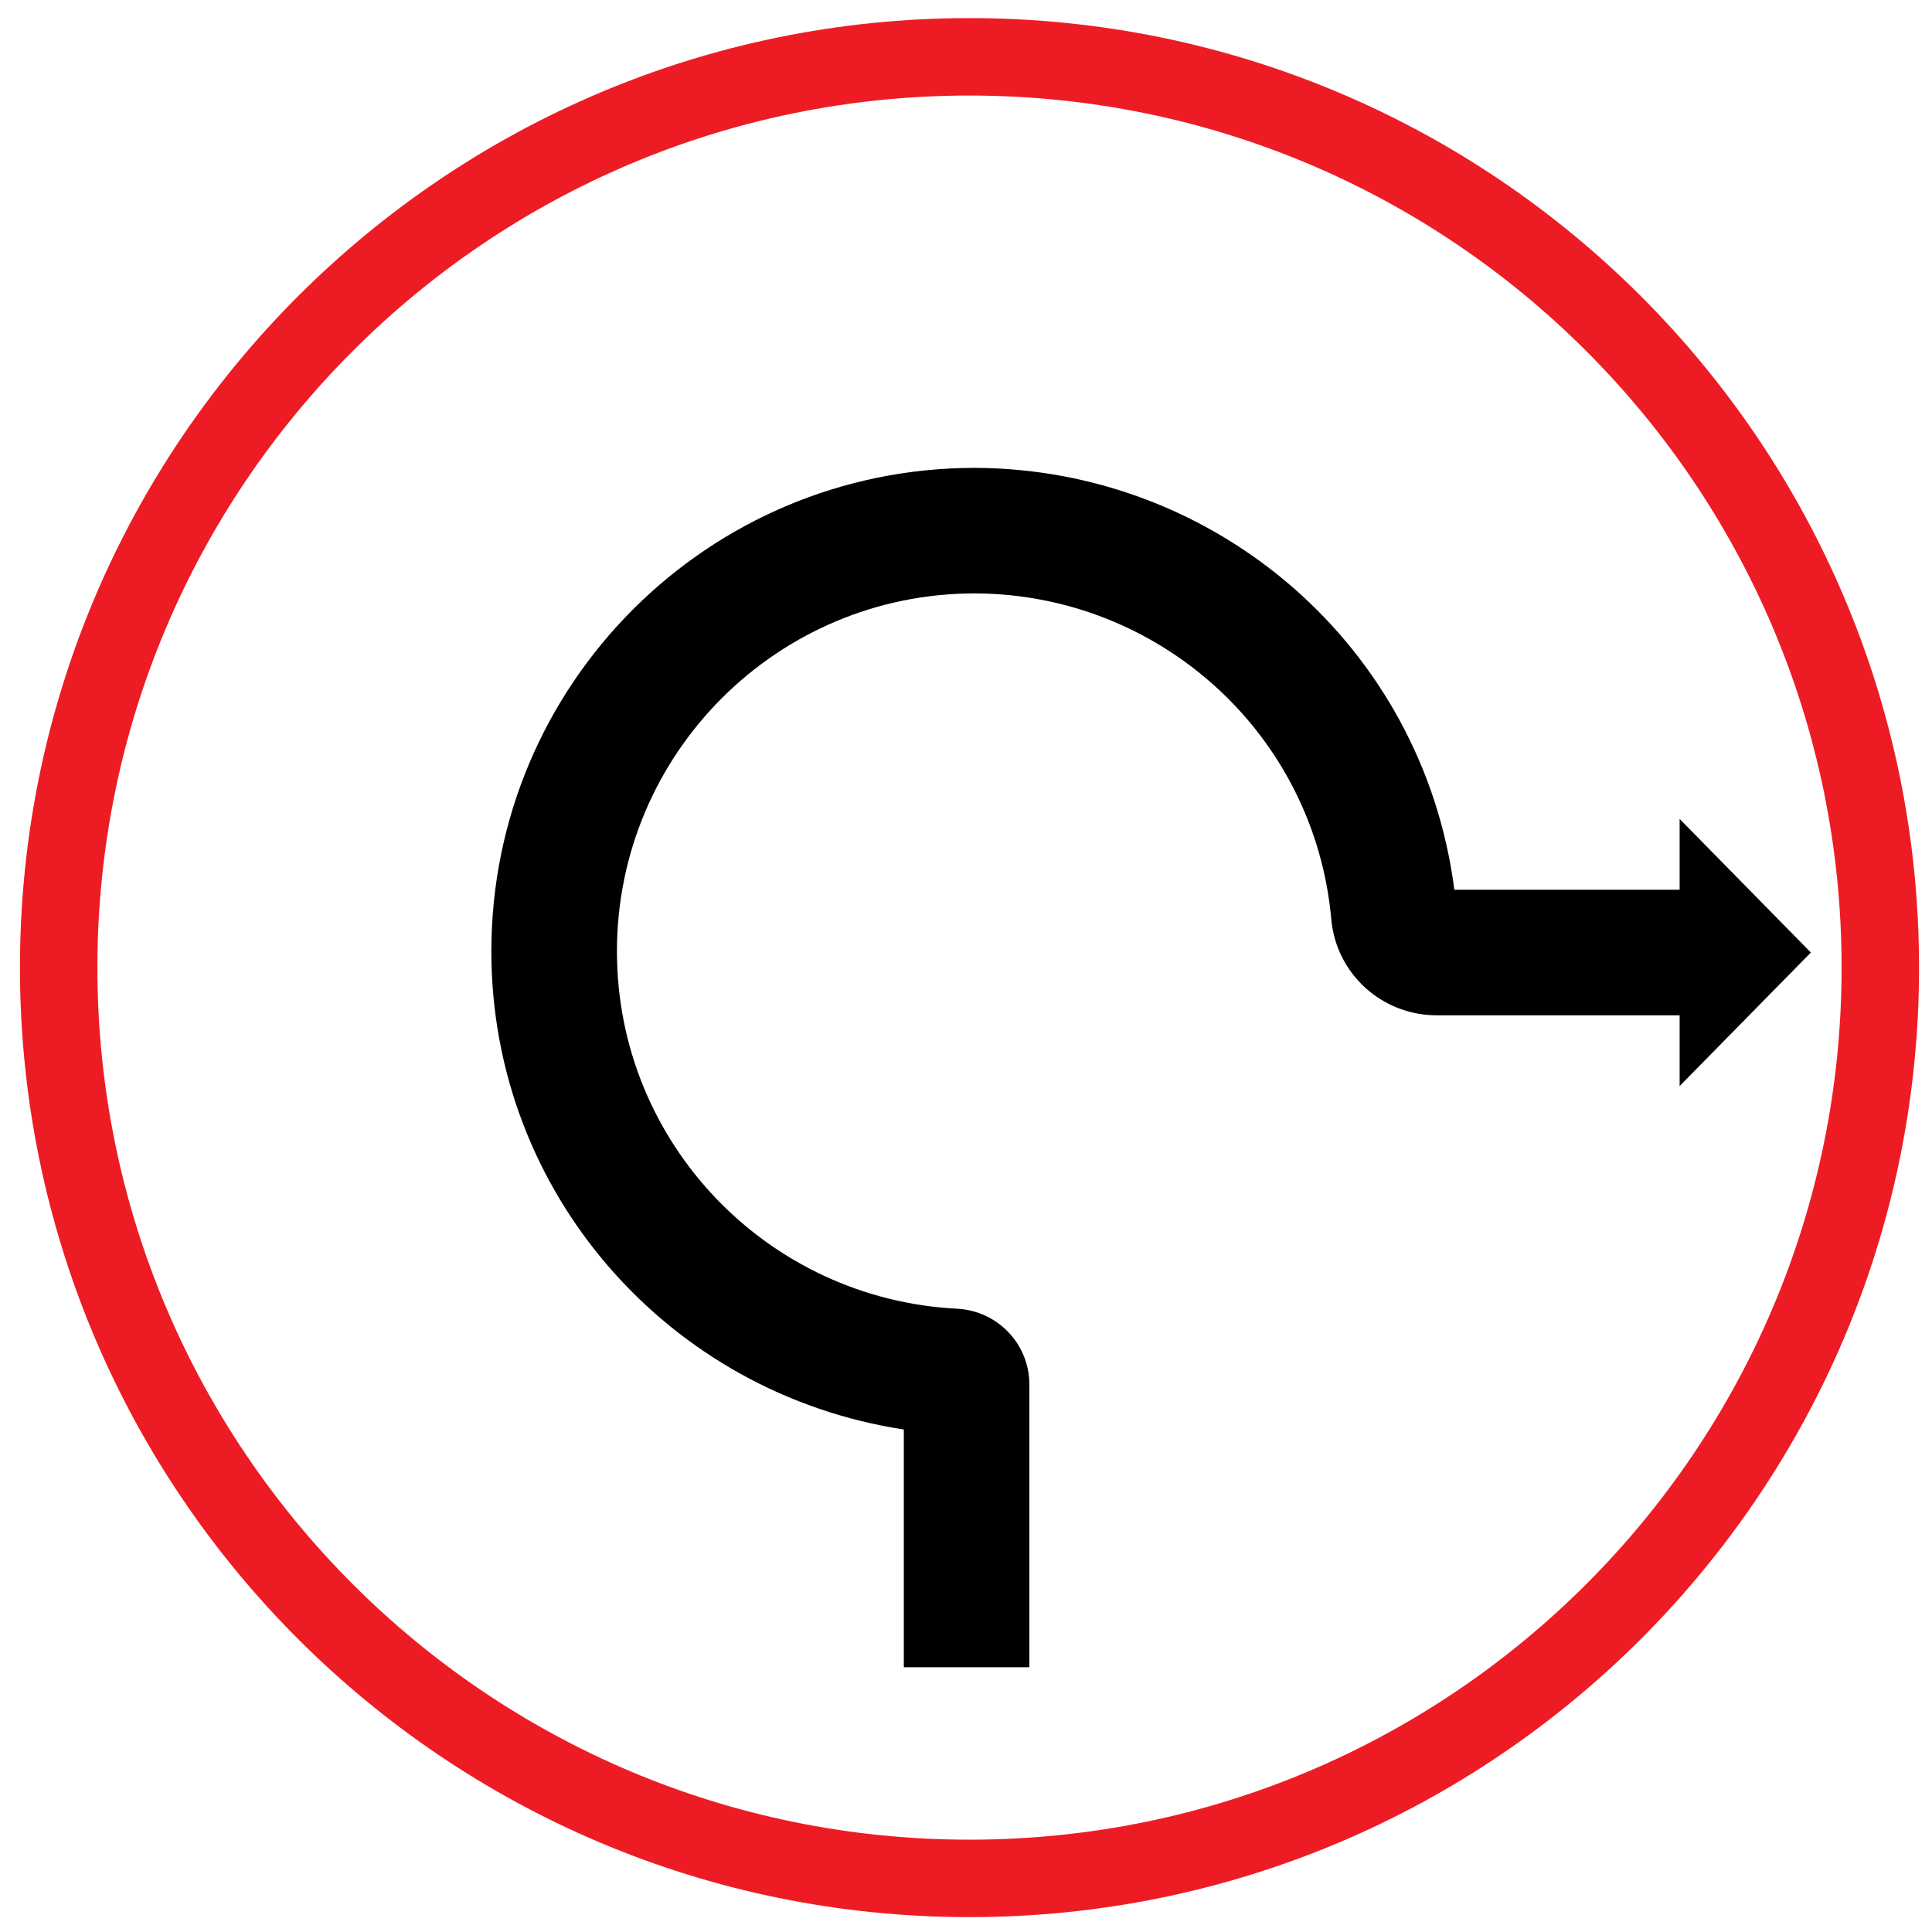 <?xml version="1.0" encoding="iso-8859-1"?>
<!-- Generator: Adobe Illustrator 23.0.6, SVG Export Plug-In . SVG Version: 6.00 Build 0)  -->
<svg version="1.1" id="Standard_layer" xmlns="http://www.w3.org/2000/svg" xmlns:xlink="http://www.w3.org/1999/xlink" x="0px"
	 y="0px" viewBox="0 0 31.181 31.181" style="enable-background:new 0 0 31.181 31.181;" xml:space="preserve">
<path style="fill-rule:evenodd;clip-rule:evenodd;" d="M23.472,14.36h3.636v-1.143l2.118,2.156l-2.118,2.155v-1.142h-3.927
	c-0.876-0.002-1.616-0.667-1.695-1.55c-0.269-2.995-2.781-5.25-5.753-5.259c-3.19,0-5.776,2.587-5.776,5.777
	c0,3.09,2.428,5.613,5.493,5.768c0.649,0.034,1.163,0.568,1.163,1.222v4.564h-2.026v-3.837c-3.789-0.578-6.657-3.812-6.657-7.717
	c0-4.31,3.493-7.803,7.803-7.803C19.627,7.564,22.967,10.432,23.472,14.36"/>
<path style="fill-rule:evenodd;clip-rule:evenodd;fill:none;stroke:#ED1C24;stroke-width:1.25;stroke-linecap:round;" d="
	M30.347,15.616c0-8.119-6.582-14.699-14.701-14.699c-8.117,0-14.699,6.58-14.699,14.699s6.582,14.7,14.699,14.7
	C23.765,30.316,30.347,23.735,30.347,15.616"/>
</svg>
